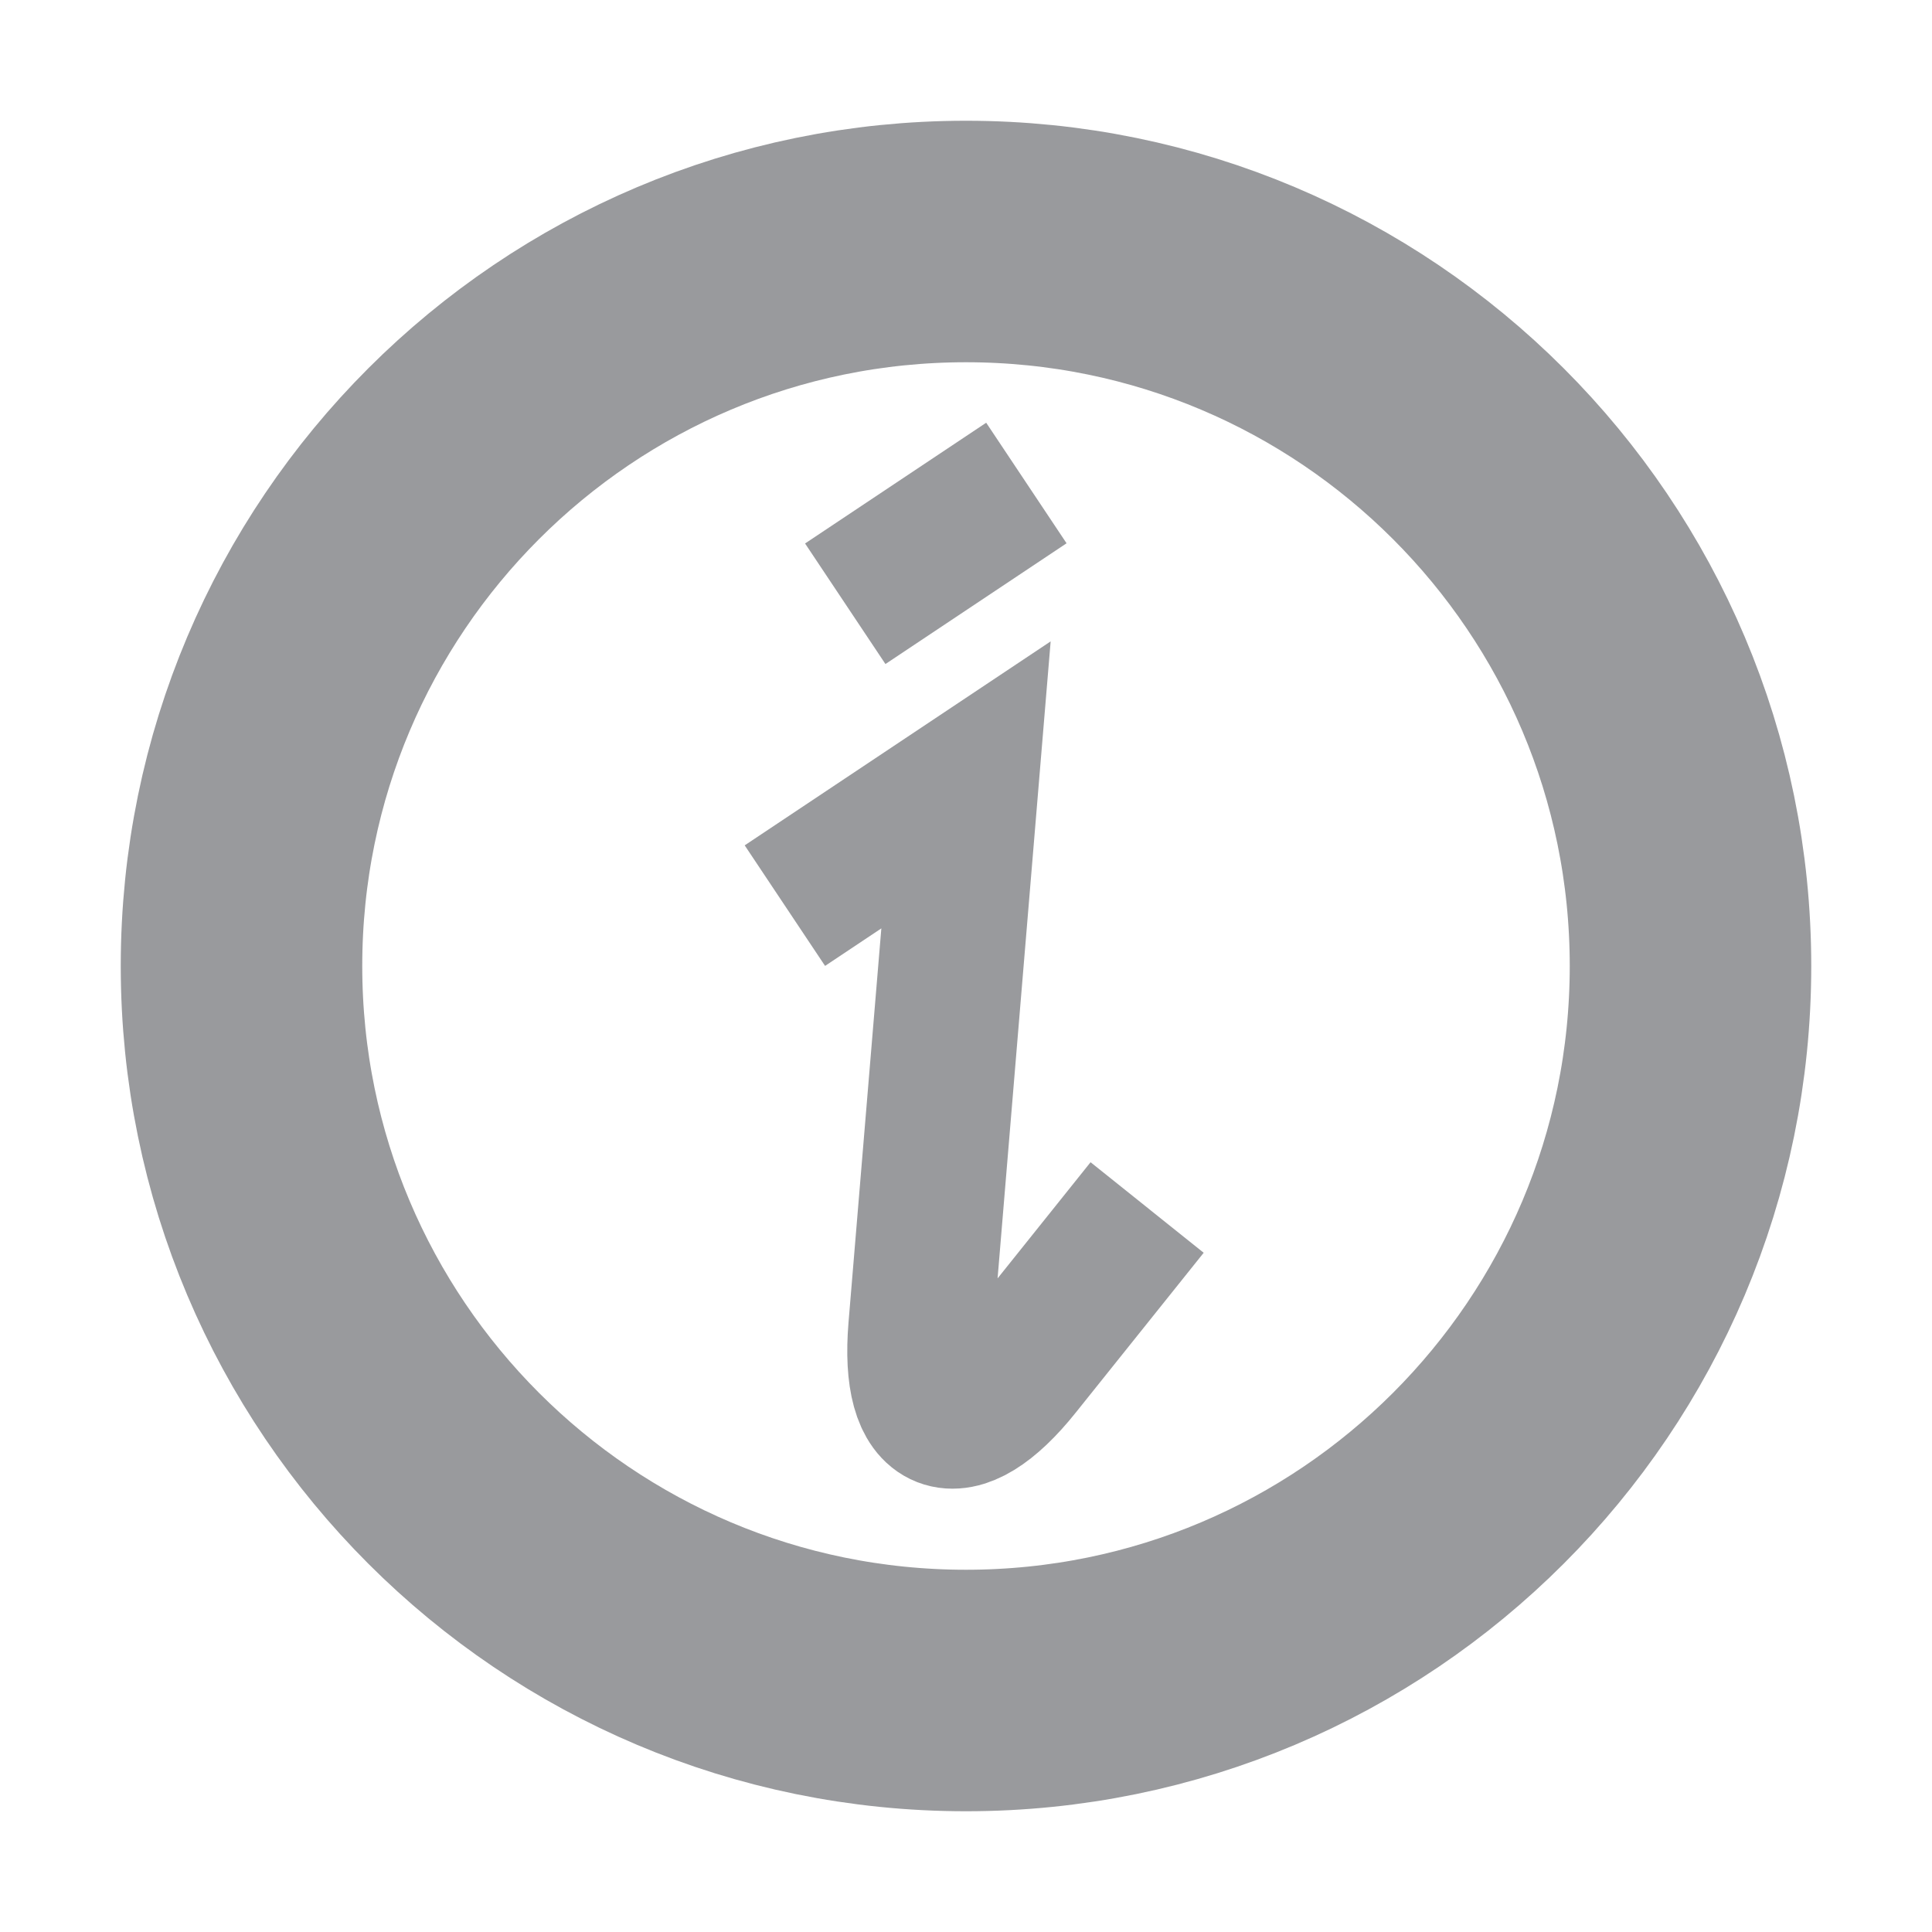 <?xml version="1.0" encoding="UTF-8"?>
<svg width="16px" height="16px" viewBox="0 0 16 16" version="1.1" xmlns="http://www.w3.org/2000/svg" xmlns:xlink="http://www.w3.org/1999/xlink">
    <!-- Generator: Sketch 52.3 (67297) - http://www.bohemiancoding.com/sketch -->
    <title>light/chartarea/info-sign</title>
    <desc>Created with Sketch.</desc>
    <g id="light/chartarea/info-sign" stroke="none" stroke-width="1" fill="none" fill-rule="evenodd" stroke-opacity="0.64">
        <path d="M8,14 C11.314,14 14,11.314 14,8 C14,4.686 11.314,2 8,2 C4.686,2 2,4.686 2,8 C2,11.314 4.686,14 8,14 Z" id="Path" stroke="#5F6166" stroke-width="2"></path>
        <path d="M6.5,7.5 L8,6.5 L7.625,11.001 C7.556,11.829 7.924,11.97 8.441,11.323 L9.5,10 M8.5,4 L7,5" id="Path-257" stroke="#5F6166" stroke-width="1.2"></path>
    </g>
</svg>
